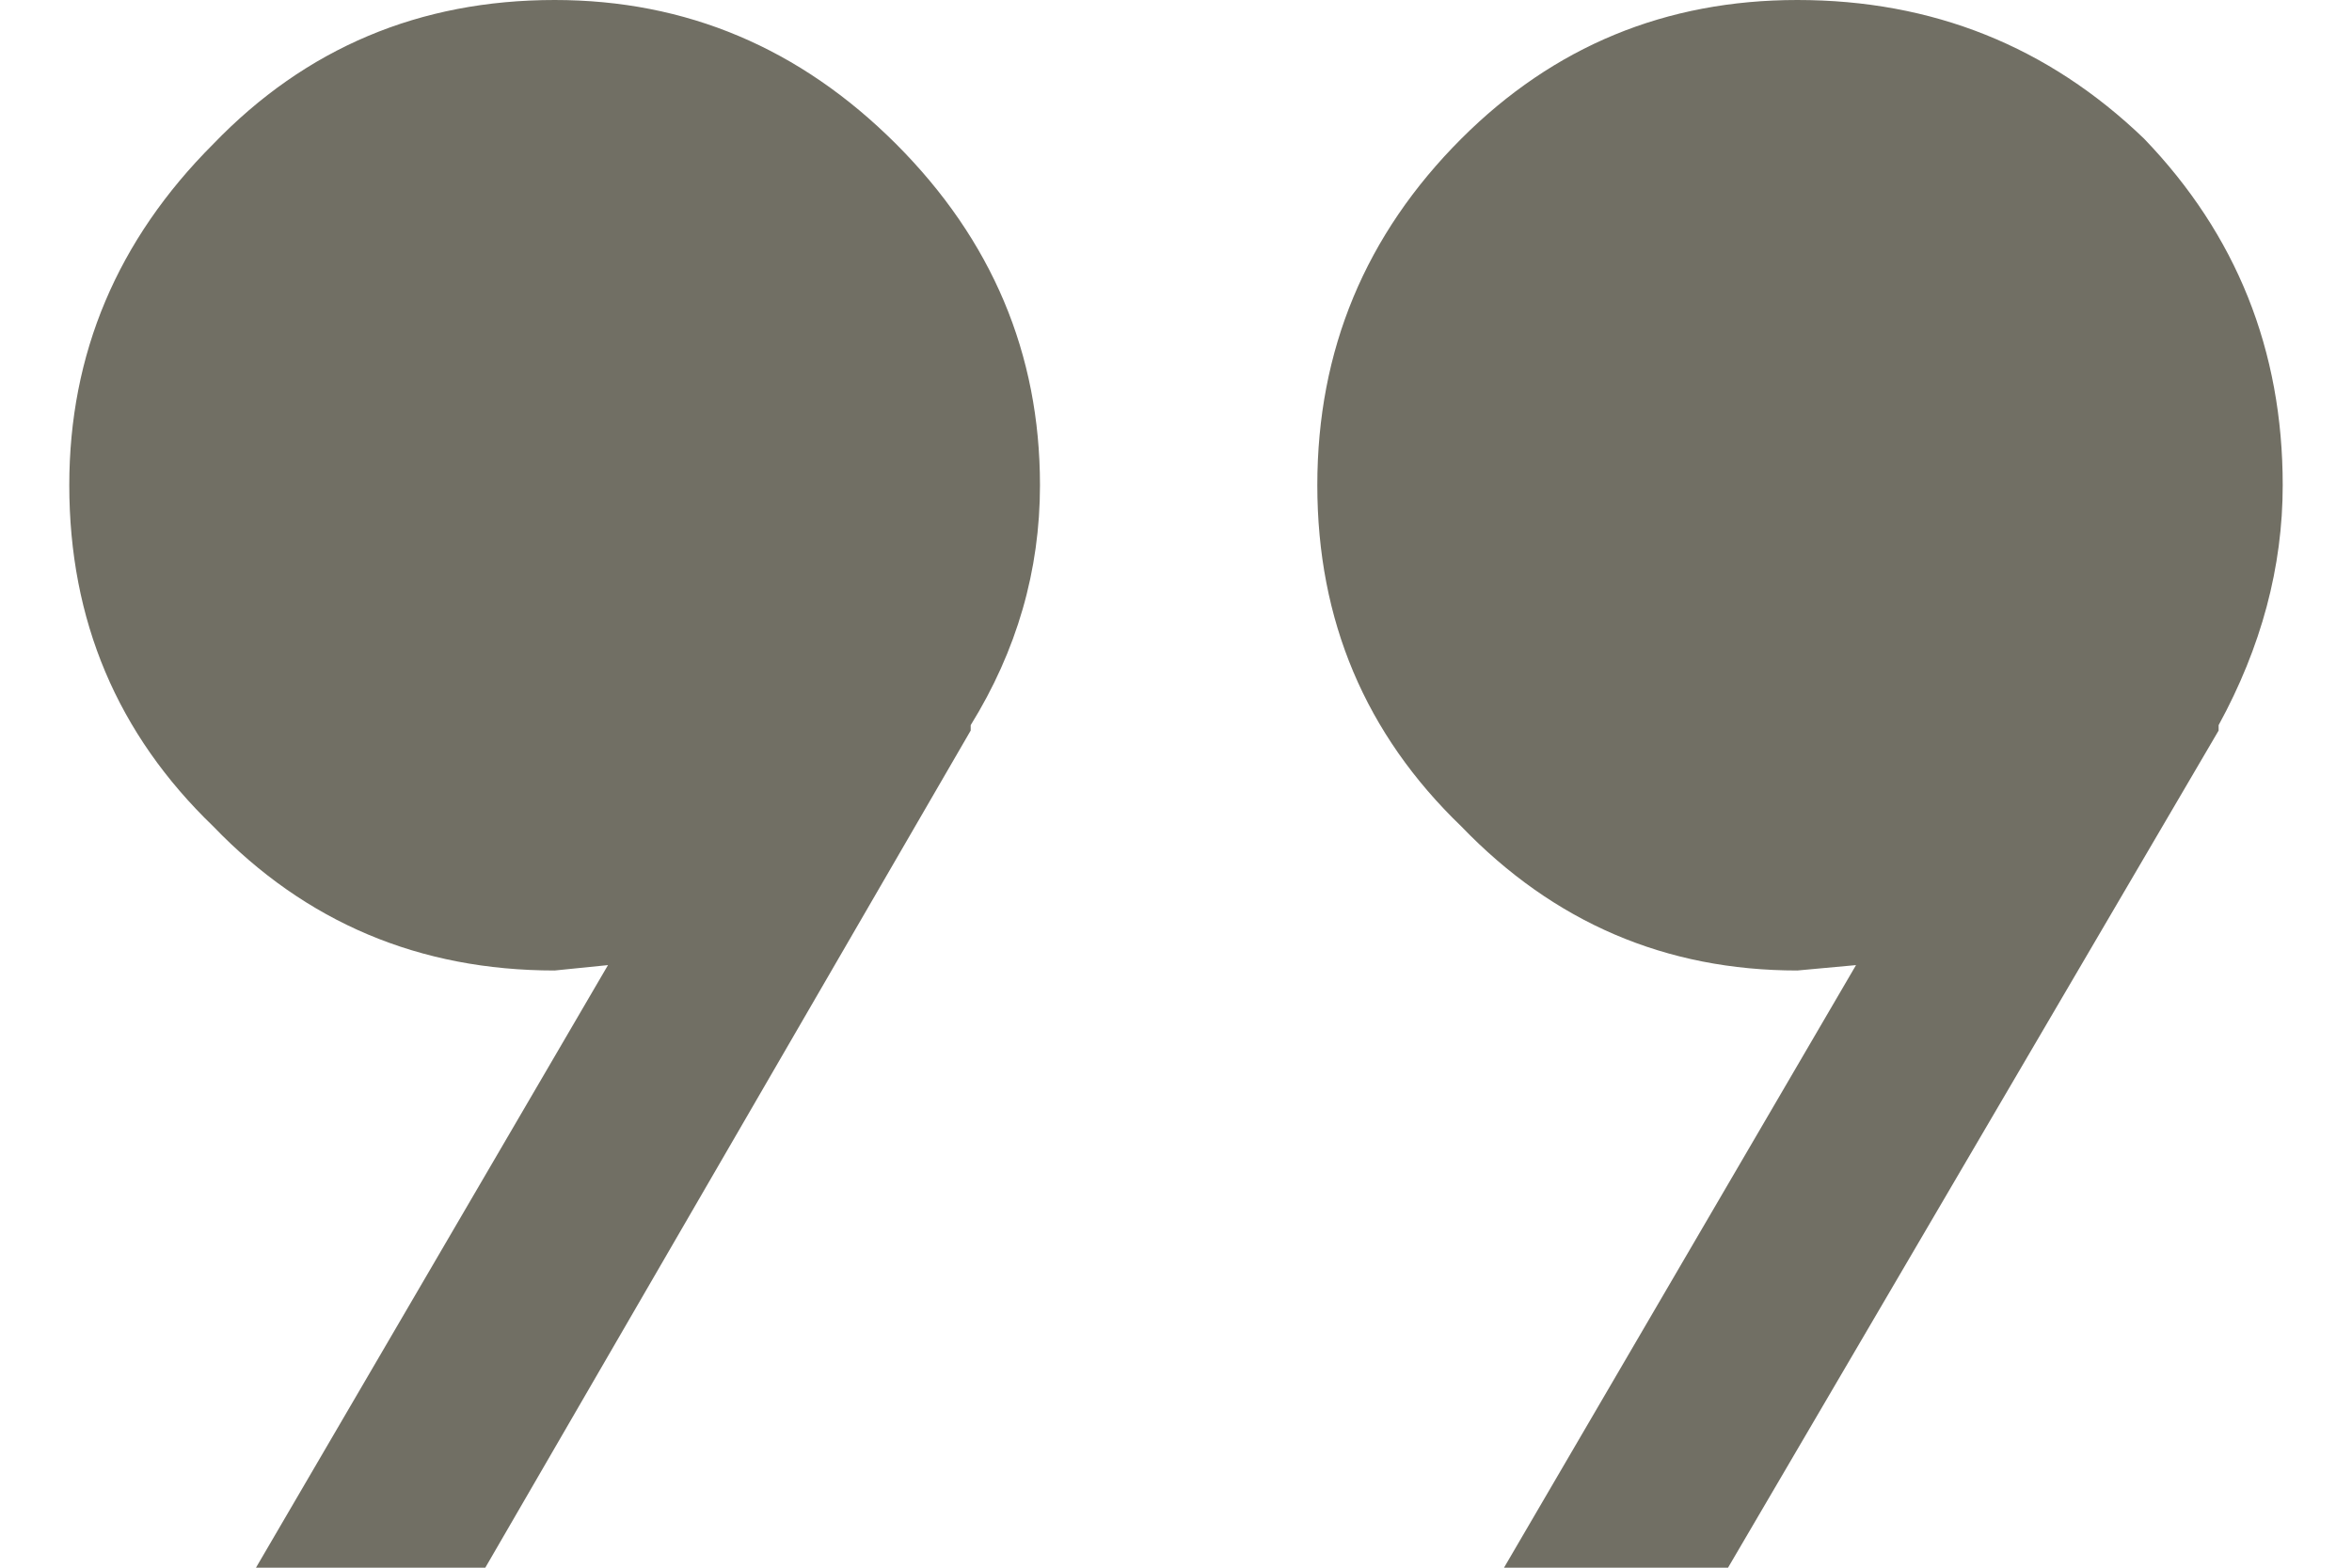 <svg width="24" height="16" viewBox="0 0 24 16" fill="none" xmlns="http://www.w3.org/2000/svg">
<path d="M23.293 4.952C23.293 5.787 23.075 6.603 22.639 7.401L22.639 7.456L17.633 16L15.347 16L18.939 9.85L18.34 9.905C16.998 9.905 15.855 9.415 14.912 8.435C13.932 7.492 13.442 6.331 13.442 4.952C13.442 3.574 13.932 2.395 14.912 1.415C15.855 0.472 16.998 -5.50308e-07 18.34 -4.32951e-07C19.719 -3.12422e-07 20.898 0.472 21.878 1.415C22.821 2.395 23.293 3.574 23.293 4.952ZM5.66 9.905C4.281 9.905 3.12 9.415 2.177 8.435C1.197 7.492 0.707 6.331 0.707 4.952C0.707 3.61 1.197 2.449 2.177 1.469C3.12 0.49 4.281 -1.66202e-06 5.66 -1.5415e-06C7.002 -1.42414e-06 8.163 0.49 9.143 1.469C10.122 2.449 10.612 3.61 10.612 4.952C10.612 5.823 10.376 6.639 9.905 7.401L9.905 7.456L4.952 16L2.612 16L6.204 9.85L5.66 9.905Z" fill="#716F64"/>
</svg>

